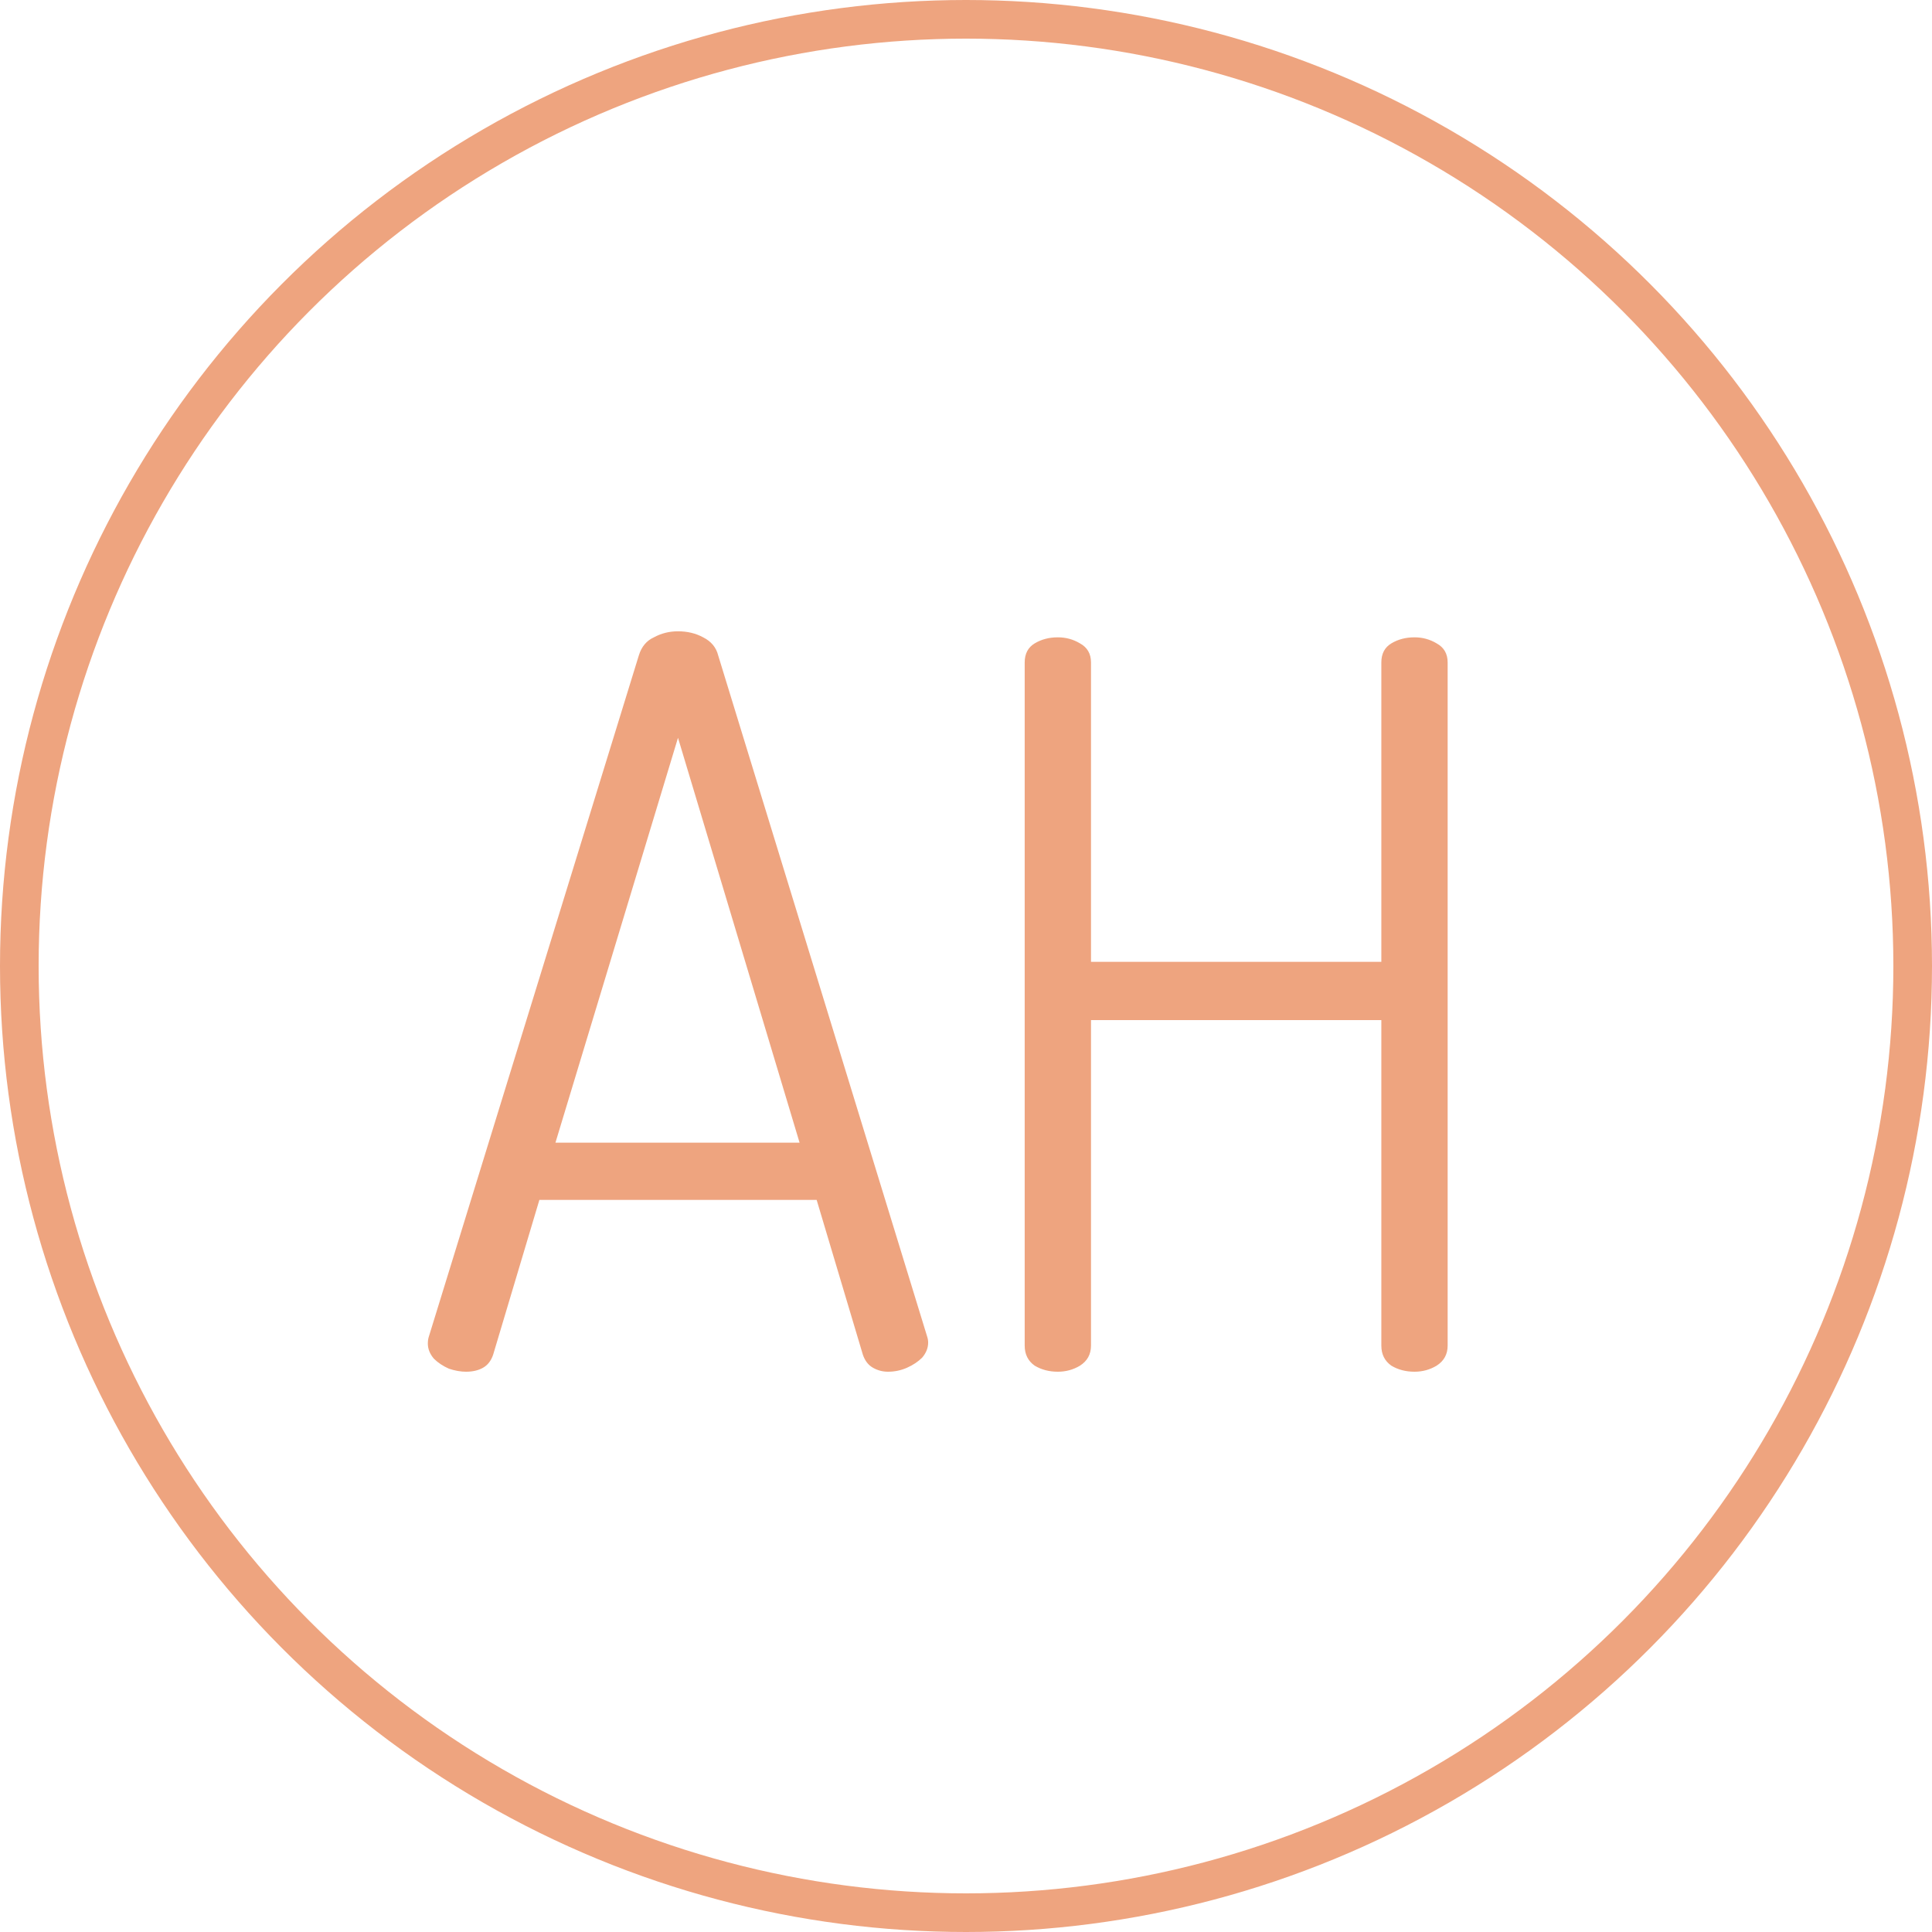 <svg width="100" height="100" viewBox="0 0 100 100" fill="none" xmlns="http://www.w3.org/2000/svg">
<circle cx="50" cy="50" r="49" stroke="#EEA47F" stroke-width="2"/>
<path d="M24.122 71C23.844 71 23.549 70.948 23.238 70.844C22.925 70.705 22.666 70.532 22.457 70.324C22.25 70.081 22.145 69.821 22.145 69.544C22.145 69.405 22.163 69.284 22.198 69.18L33.066 33.924C33.204 33.473 33.464 33.161 33.846 32.988C34.227 32.78 34.643 32.676 35.093 32.676C35.579 32.676 36.012 32.78 36.394 32.988C36.809 33.196 37.069 33.508 37.173 33.924L47.989 69.18C48.024 69.284 48.041 69.388 48.041 69.492C48.041 69.769 47.938 70.029 47.73 70.272C47.522 70.48 47.261 70.653 46.95 70.792C46.638 70.931 46.308 71 45.962 71C45.684 71 45.424 70.931 45.181 70.792C44.939 70.653 44.766 70.428 44.661 70.116L42.27 62.108H27.918L25.526 70.116C25.422 70.428 25.248 70.653 25.006 70.792C24.763 70.931 24.468 71 24.122 71ZM28.75 59.144H41.386L35.093 38.188L28.75 59.144ZM54.754 71C54.303 71 53.905 70.896 53.558 70.688C53.211 70.445 53.038 70.099 53.038 69.648V34.288C53.038 33.837 53.211 33.508 53.558 33.3C53.905 33.092 54.303 32.988 54.754 32.988C55.17 32.988 55.551 33.092 55.898 33.3C56.279 33.508 56.47 33.837 56.47 34.288V49.784H71.498V34.288C71.498 33.837 71.671 33.508 72.018 33.3C72.365 33.092 72.763 32.988 73.214 32.988C73.63 32.988 74.011 33.092 74.358 33.3C74.739 33.508 74.93 33.837 74.93 34.288V69.648C74.93 70.099 74.739 70.445 74.358 70.688C74.011 70.896 73.63 71 73.214 71C72.763 71 72.365 70.896 72.018 70.688C71.671 70.445 71.498 70.099 71.498 69.648V52.8H56.47V69.648C56.47 70.099 56.279 70.445 55.898 70.688C55.551 70.896 55.17 71 54.754 71Z" fill="#EEA47F"/>
</svg>
